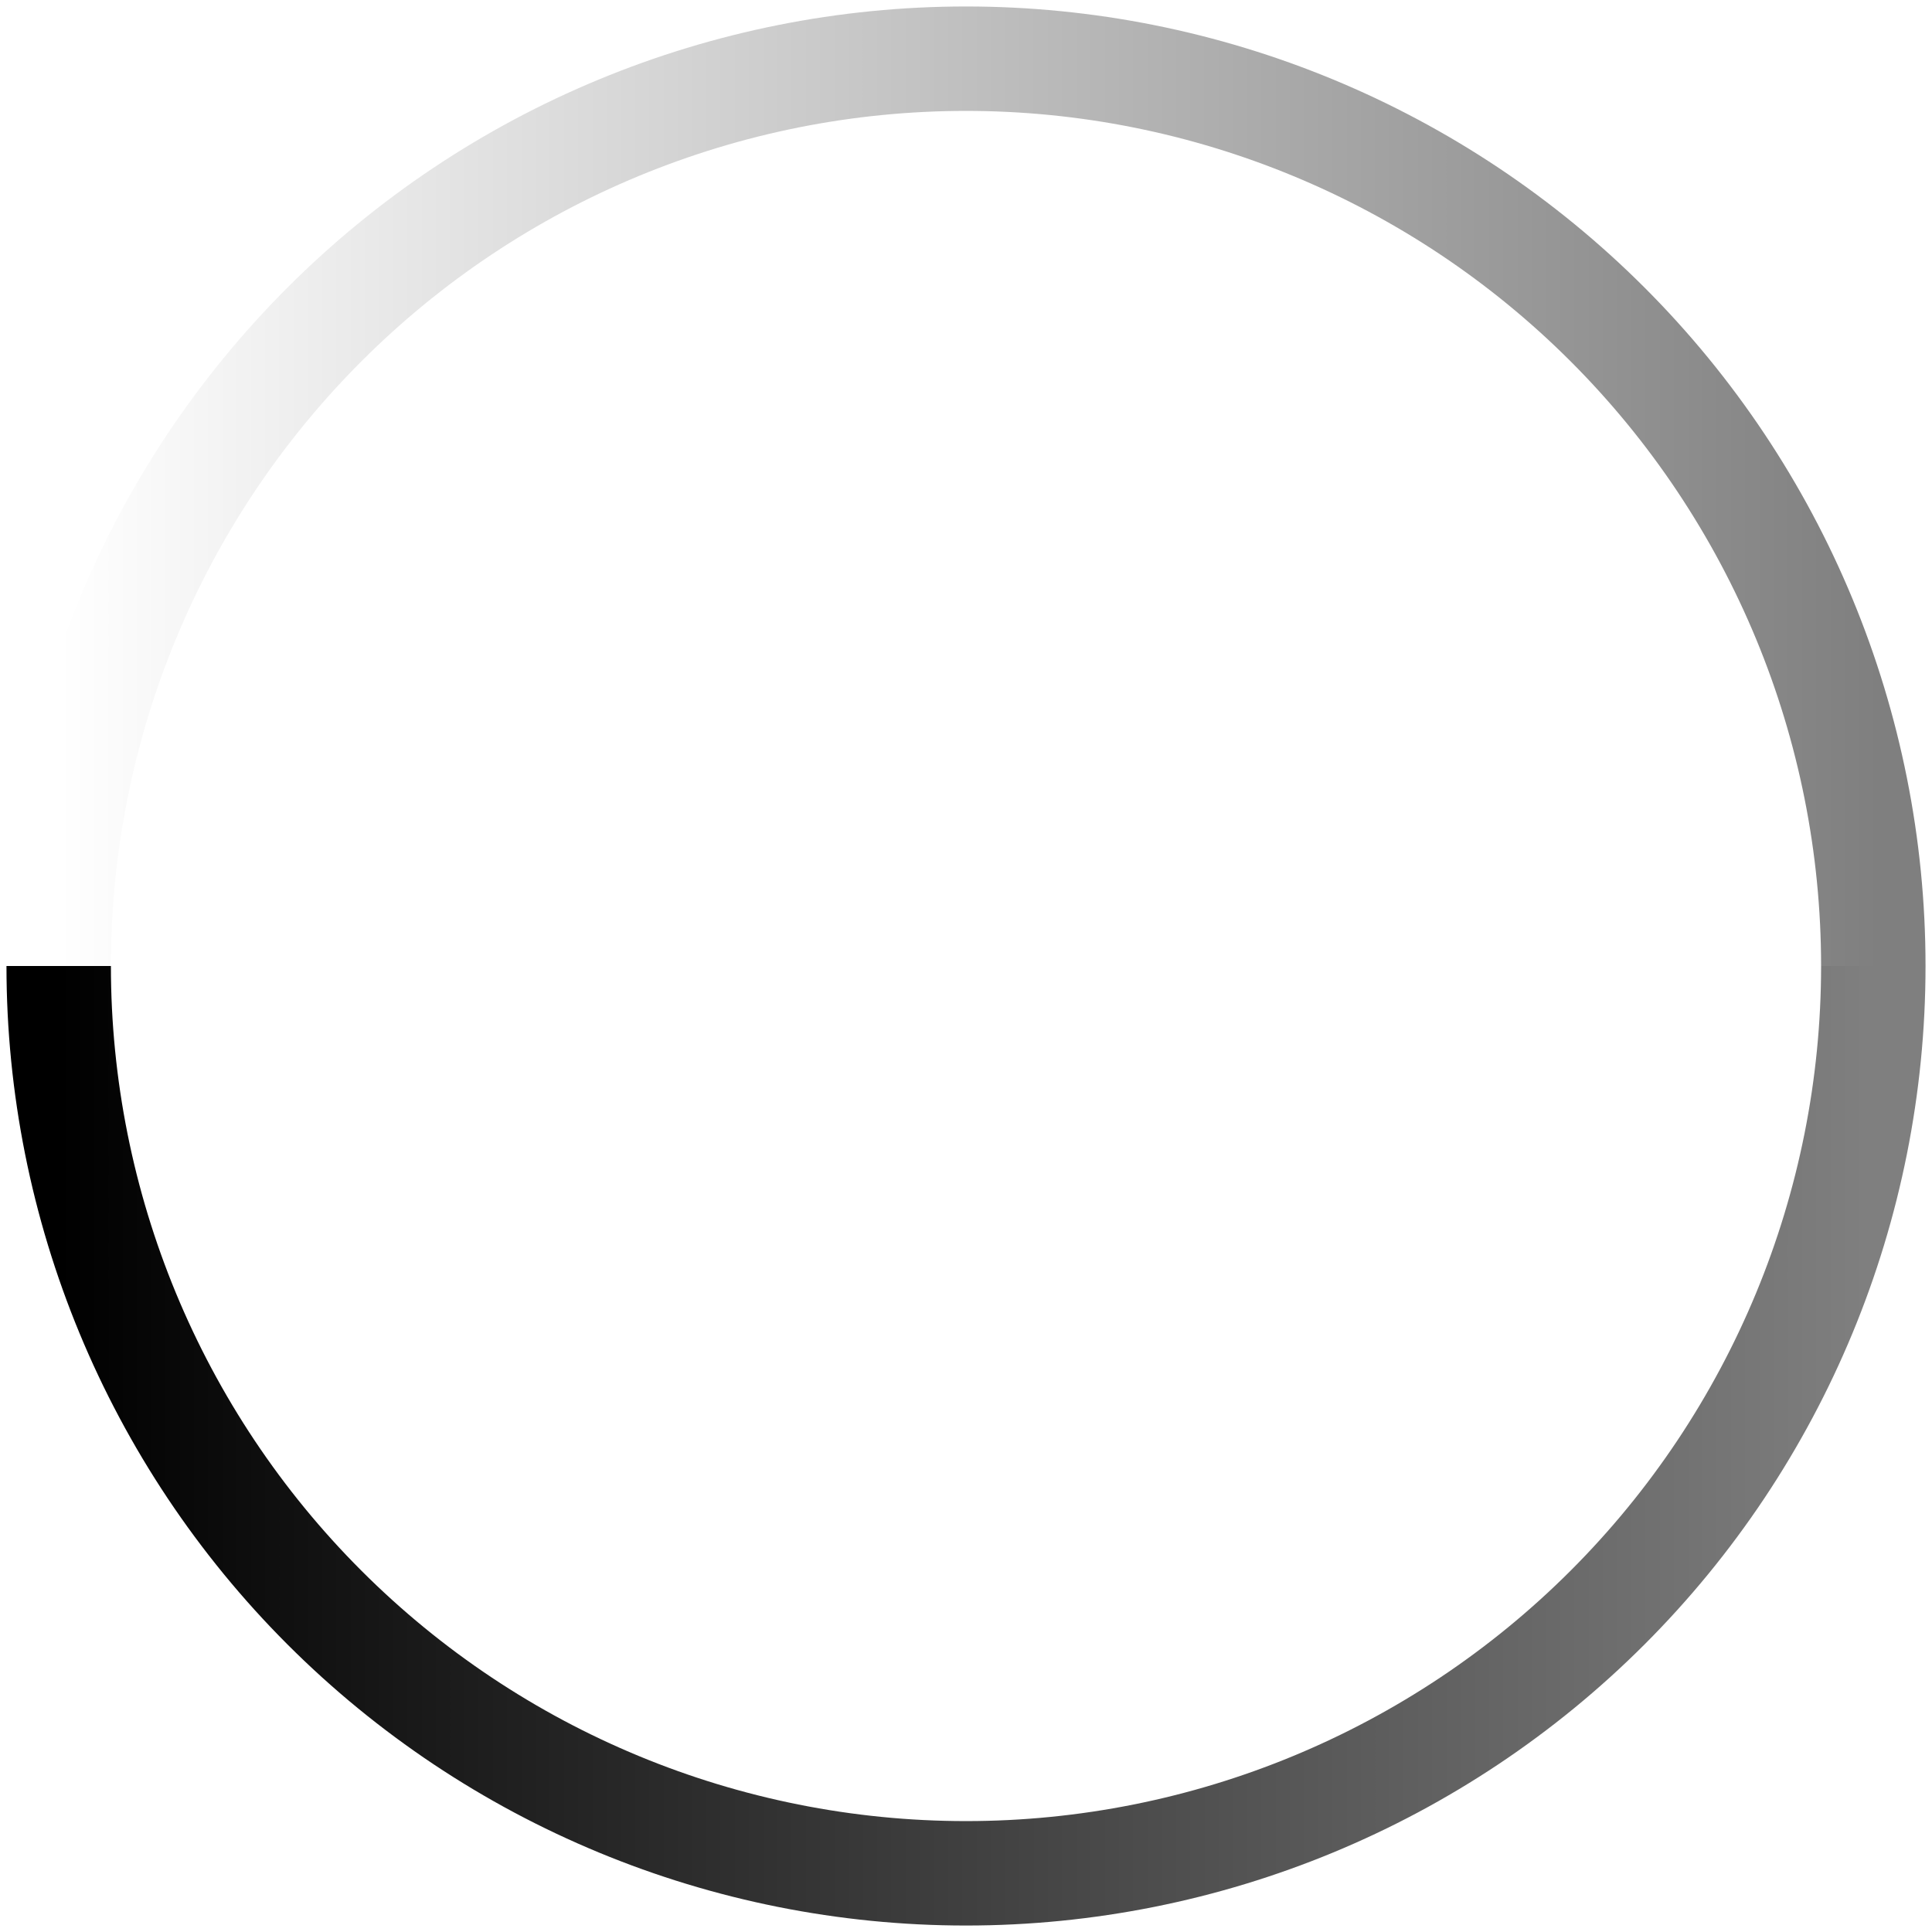   <svg
                width='100%'
                height='100%'
                viewBox='0 0 185 185'
                fill='none'
                xmlns='http://www.w3.org/2000/svg'
            >
                <path
                    d='M5.62 92.5C5.62 69.458 14.773 47.36 31.067 31.067C47.36 14.773 69.458 5.62 92.5 5.62C115.542 5.62 137.64 14.773 153.933 31.067C170.227 47.36 179.38 69.458 179.38 92.5'
                    stroke='url(#paint0_linear_1_3)'
                    stroke-width='10'
                />
                <path
                    d='M179.38 92.5C179.38 115.542 170.227 137.64 153.933 153.933C137.64 170.227 115.542 179.38 92.5 179.38C69.458 179.38 47.36 170.227 31.067 153.933C14.773 137.64 5.62 115.542 5.62 92.5'
                    stroke='url(#paint1_linear_1_3)'
                    stroke-width='10'
                />
                <defs>
                    <linearGradient
                        id='paint0_linear_1_3'
                        x1='5.62'
                        y1='5.62'
                        x2='179.38'
                        y2='5.62'
                        gradientUnits='userSpaceOnUse'
                    >
                        <stop
                            stop-color='currentColor'
                            stop-opacity='0'
                        />
                        <stop
                            stop-color='currentColor'
                            offset='1'
                            stop-opacity='0.5'
                        />
                    </linearGradient>
                    <linearGradient
                        id='paint1_linear_1_3'
                        x1='5.62'
                        y1='92.5'
                        x2='179.38'
                        y2='92.5'
                        gradientUnits='userSpaceOnUse'
                    >
                        <stop stop-color='currentColor' />
                        <stop
                            stop-color='currentColor'
                            offset='1'
                            stop-opacity='0.5'
                        />
                    </linearGradient>
                </defs>
                <animateTransform
                    from='0 0 0'
                    to='360 0 0'
                    attributeName='transform'
                    type='rotate'
                    repeatCount='indefinite'
                    dur='1300ms'
                />
            </svg>